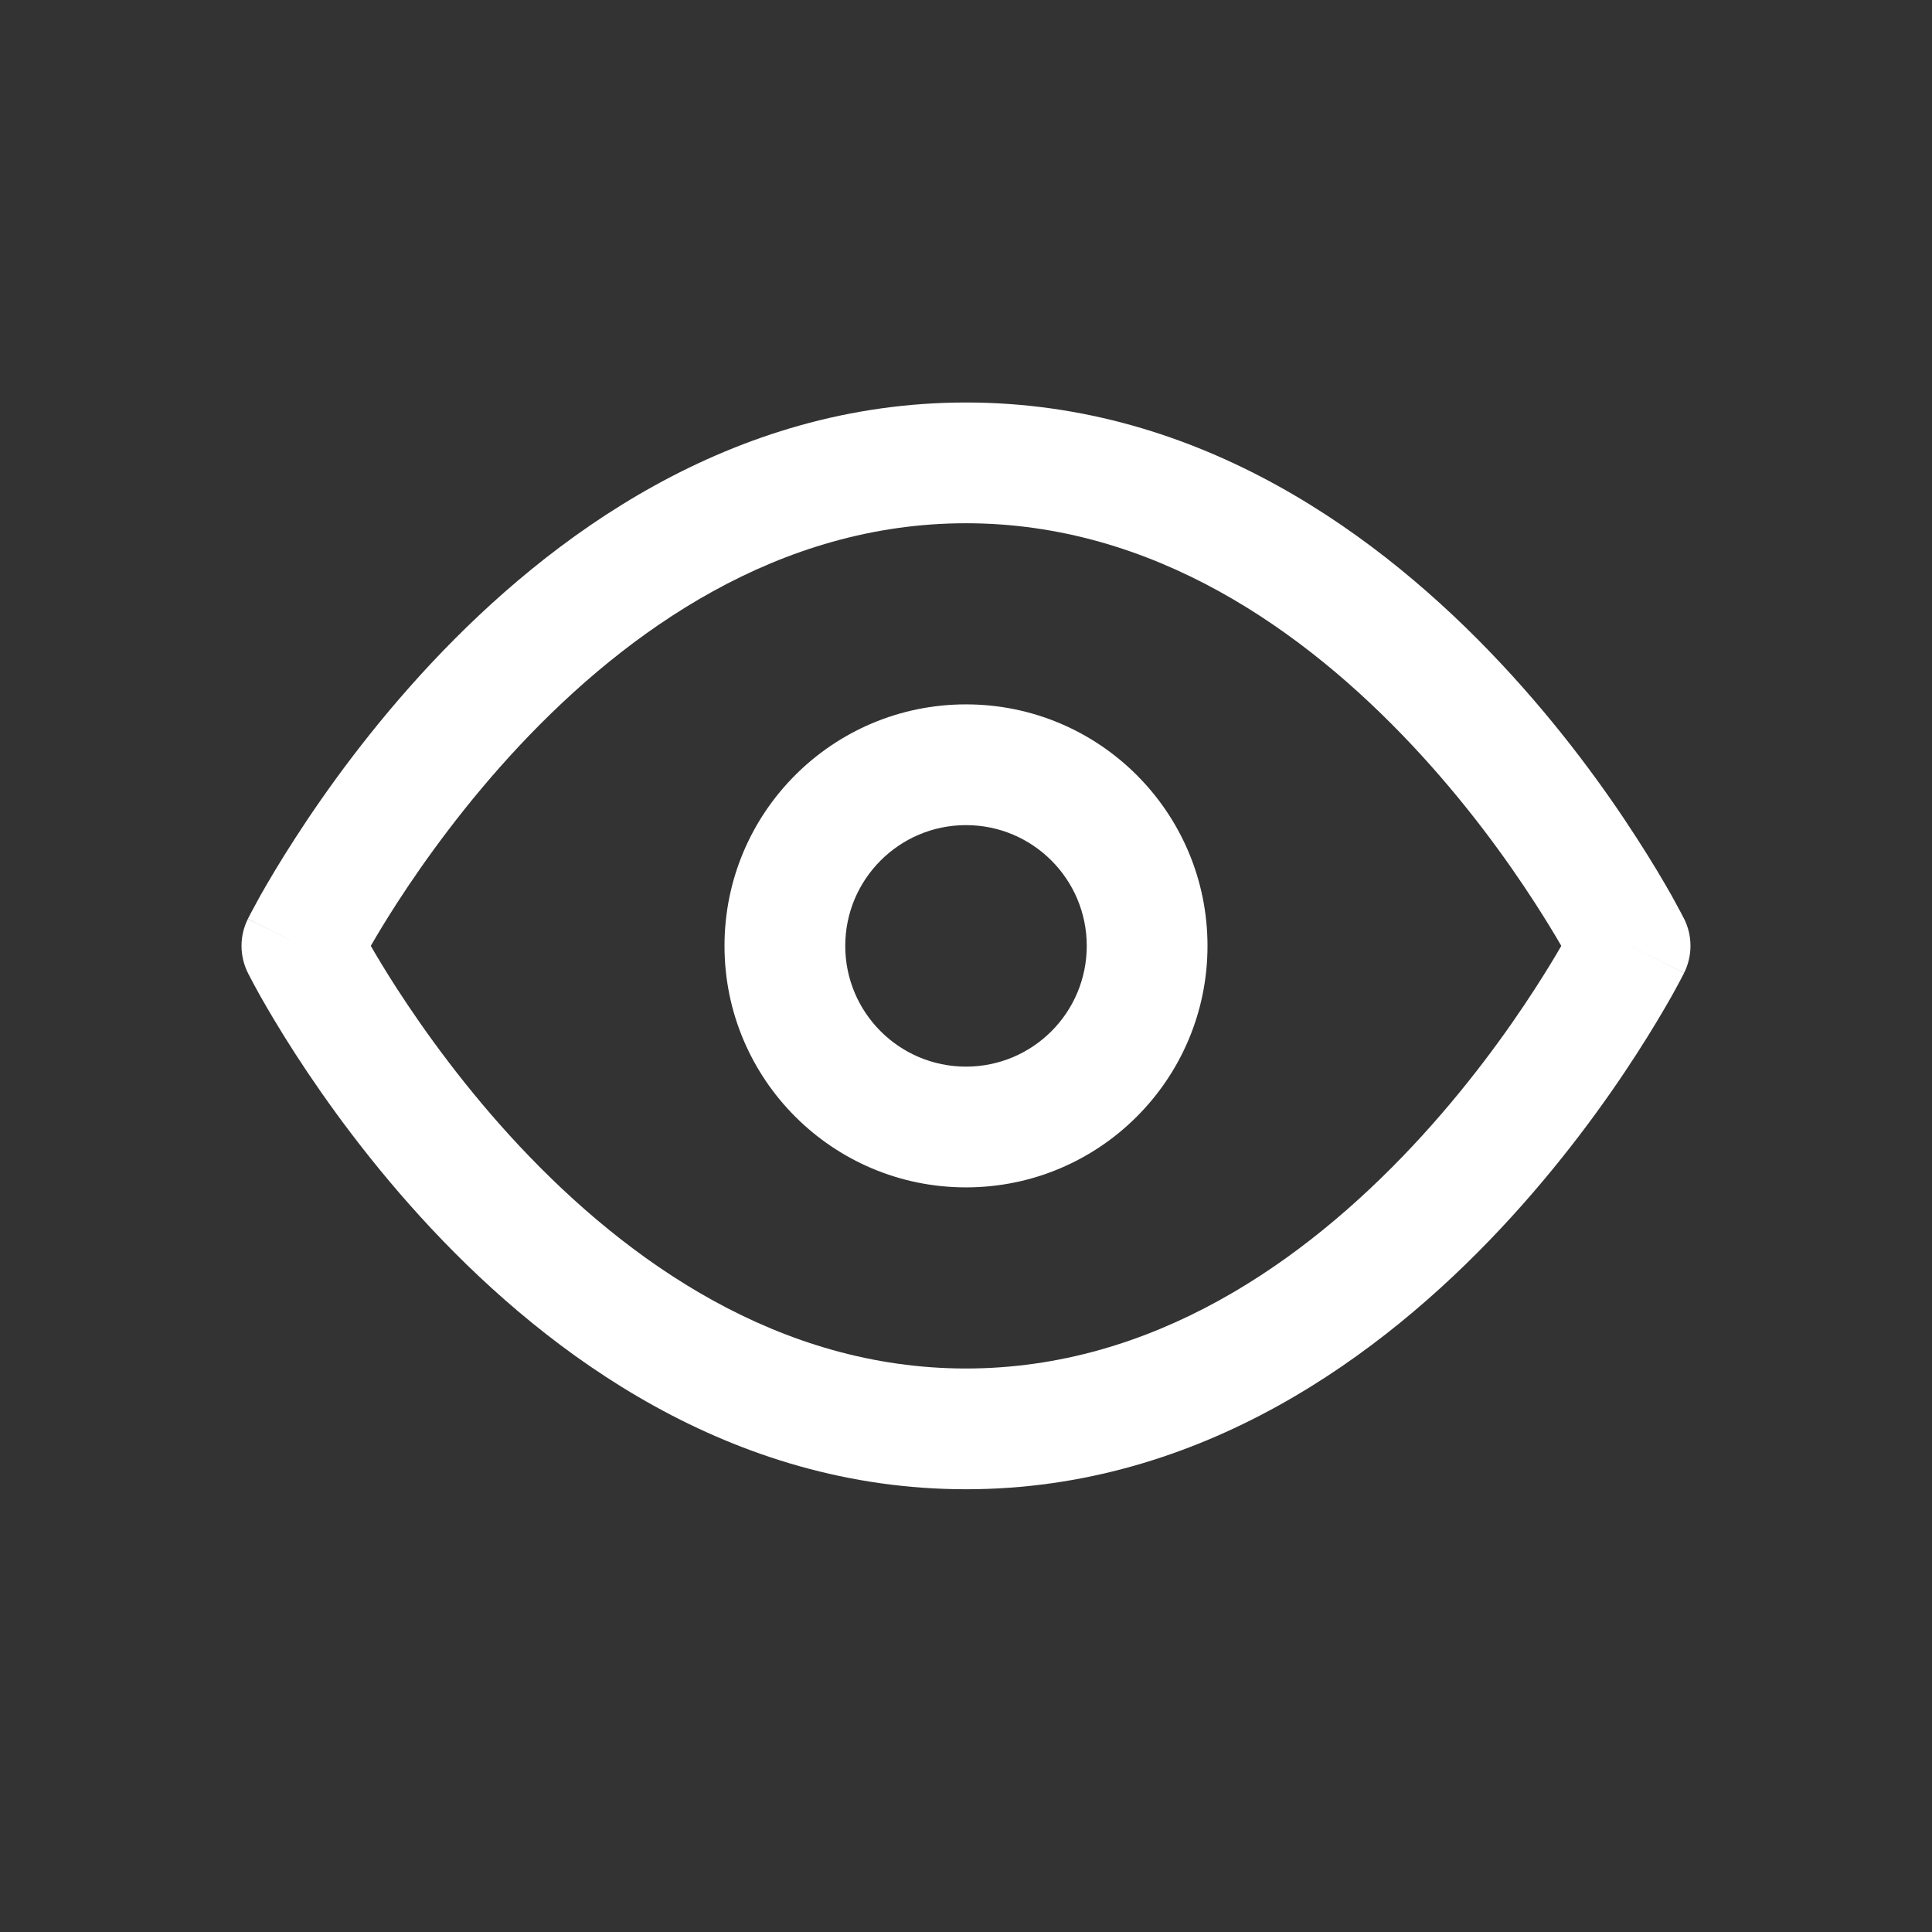 <svg width="24" height="24" viewBox="0 0 24 24" fill="none" xmlns="http://www.w3.org/2000/svg">
<rect x="0" y="0" width="24" height="24" fill="#333333" stroke="none"/>
<path fill-rule="evenodd" clip-rule="evenodd" d="M4.931 12.281C4.796 12.072 4.688 11.892 4.606 11.75C4.688 11.608 4.796 11.428 4.931 11.219C5.277 10.684 5.789 9.972 6.453 9.263C7.797 7.83 9.675 6.5 12 6.5C14.325 6.5 16.203 7.83 17.547 9.263C18.212 9.972 18.724 10.684 19.069 11.219C19.204 11.428 19.313 11.608 19.395 11.75C19.313 11.892 19.204 12.072 19.069 12.281C18.724 12.816 18.212 13.528 17.547 14.237C16.203 15.67 14.325 17 12 17C9.675 17 7.797 15.67 6.453 14.237C5.789 13.528 5.277 12.816 4.931 12.281ZM20.25 11.75C20.921 11.415 20.921 11.414 20.921 11.414L20.25 11.75ZM20.921 11.414C21.026 11.625 21.026 11.874 20.921 12.085L20.25 11.75C20.921 12.085 20.921 12.086 20.92 12.087L20.919 12.088L20.917 12.094L20.908 12.11C20.901 12.124 20.891 12.144 20.878 12.168C20.852 12.217 20.814 12.288 20.765 12.376C20.666 12.551 20.52 12.799 20.329 13.095C19.949 13.684 19.383 14.472 18.641 15.263C17.172 16.83 14.925 18.5 12 18.5C9.075 18.5 6.828 16.83 5.359 15.263C4.618 14.472 4.052 13.684 3.671 13.095C3.48 12.799 3.334 12.551 3.235 12.376C3.186 12.288 3.148 12.217 3.122 12.168C3.109 12.144 3.099 12.124 3.092 12.11L3.083 12.094L3.081 12.088L3.079 12.085L3.75 11.75C3.084 12.083 3.079 12.085 3.079 12.085L3.079 12.085C2.974 11.874 2.974 11.626 3.079 11.415L3.749 11.75C3.079 11.415 3.08 11.414 3.08 11.413L3.081 11.412L3.083 11.407L3.092 11.39C3.099 11.376 3.109 11.357 3.122 11.332C3.148 11.283 3.186 11.213 3.235 11.124C3.334 10.949 3.48 10.701 3.671 10.406C4.052 9.816 4.618 9.028 5.359 8.237C6.828 6.67 9.075 5 12 5C14.925 5 17.172 6.67 18.641 8.237C19.383 9.028 19.949 9.816 20.329 10.406C20.52 10.701 20.666 10.949 20.765 11.124C20.814 11.213 20.852 11.283 20.878 11.332C20.891 11.357 20.901 11.376 20.908 11.39L20.917 11.407L20.919 11.412L20.921 11.414ZM10.5 11.75C10.5 10.922 11.172 10.25 12 10.25C12.829 10.25 13.5 10.922 13.5 11.75C13.5 12.579 12.829 13.25 12 13.25C11.172 13.25 10.5 12.579 10.5 11.75ZM12 8.75C10.343 8.75 9 10.093 9 11.75C9 13.407 10.343 14.75 12 14.75C13.657 14.75 15 13.407 15 11.75C15 10.093 13.657 8.75 12 8.75Z" fill="white" style="fill:white;fill-opacity:1;"/>
</svg>
